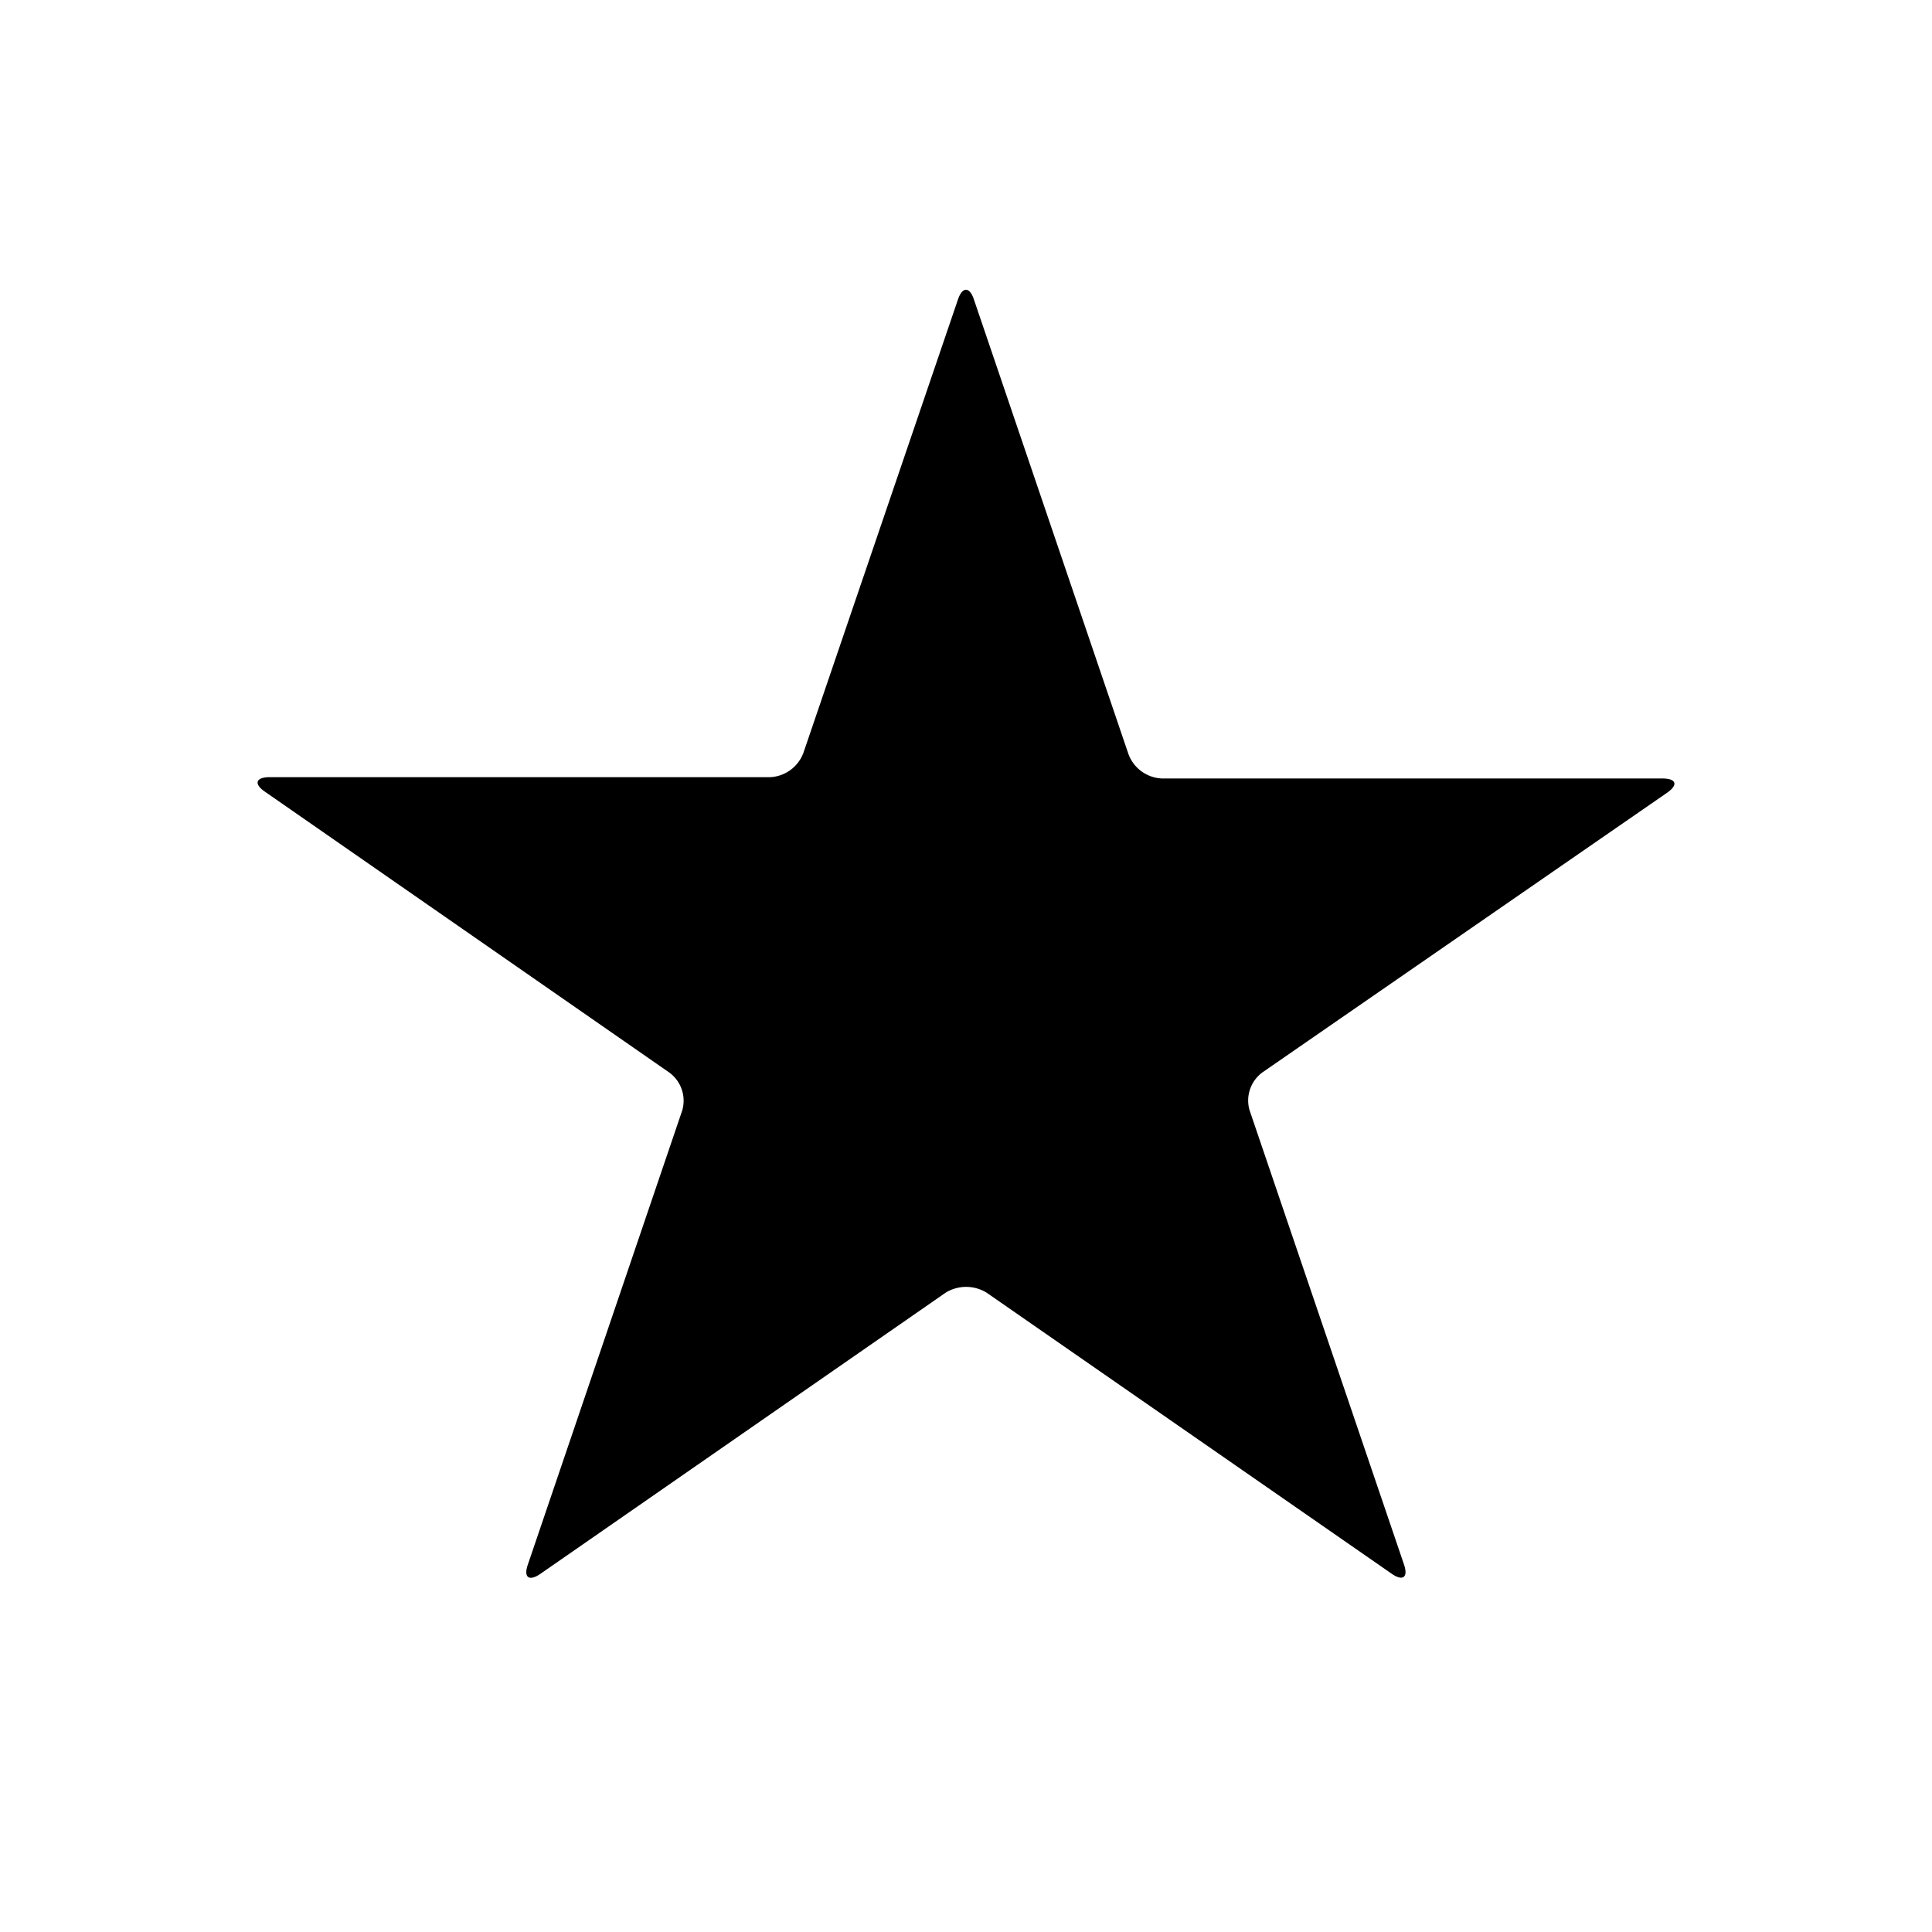 <svg xmlns="http://www.w3.org/2000/svg" class="svgIcon-use" width="15" height="15"><path d="M7.438 2.324c.034-.099.09-.099.123 0l1.2 3.53a.29.29 0 0 0 .26.19h3.884c.11 0 .127.049.038.111L9.8 8.327a.271.271 0 0 0-.099.291l1.2 3.53c.034.1-.011.131-.098.069l-3.142-2.18a.303.303 0 0 0-.32 0l-3.145 2.182c-.087.06-.132.03-.099-.068l1.2-3.53a.271.271 0 0 0-.098-.292L2.056 6.146c-.087-.06-.071-.112.038-.112h3.884a.29.29 0 0 0 .26-.19l1.2-3.52z"/></svg>
